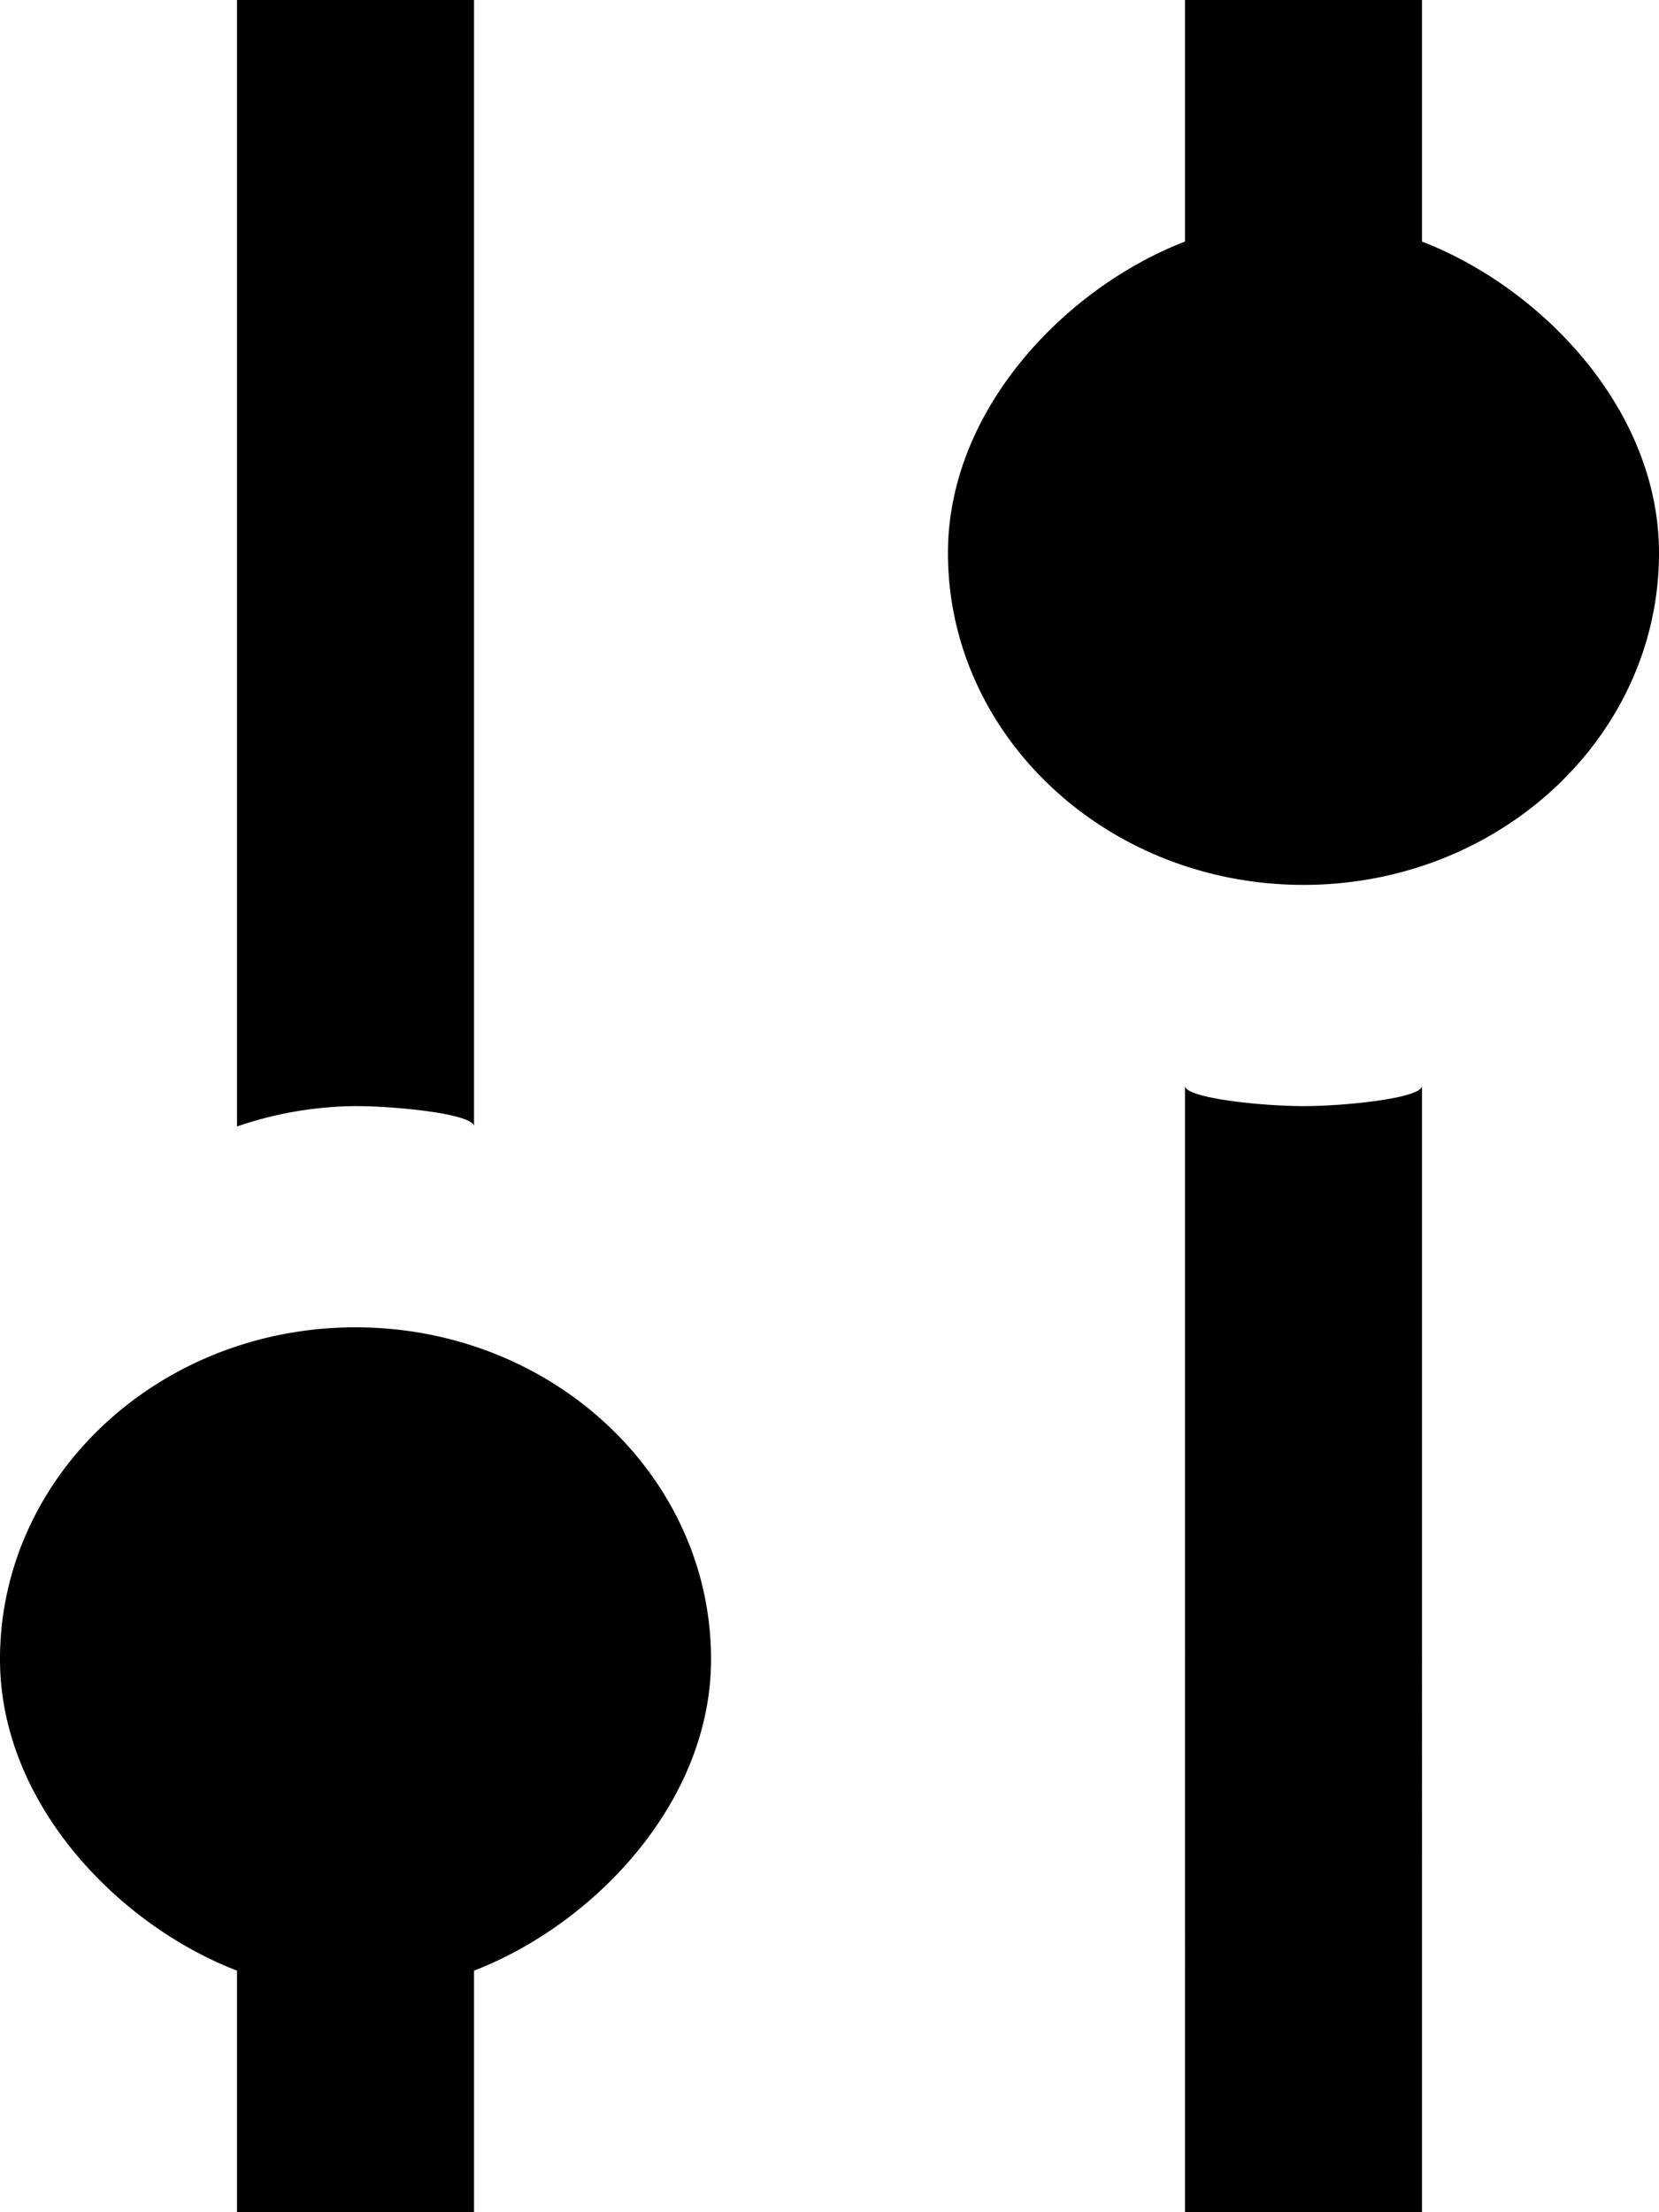 <svg width="15" height="20" xmlns="http://www.w3.org/2000/svg"><path d="M11.786 10c-.379 0-1.072-.072-1.072-.184V20h2.143V9.816c0 .112-.693.184-1.071.184m1.071-7.816V0h-2.143v2.184C9.643 2.597 8.571 3.696 8.571 5c0 1.657 1.44 3 3.215 3S15 6.657 15 5c0-1.304-1.071-2.403-2.143-2.816m-8.571 8V0H2.143v10.184A3.375 3.375 0 0 1 3.214 10c.378 0 1.072.072 1.072.184M6.429 15c0 1.304-1.072 2.403-2.143 2.816V20H2.143v-2.184C1.07 17.403 0 16.304 0 15c0-1.657 1.439-3 3.214-3 1.776 0 3.215 1.343 3.215 3" fill="#000" fill-rule="evenodd"/></svg>